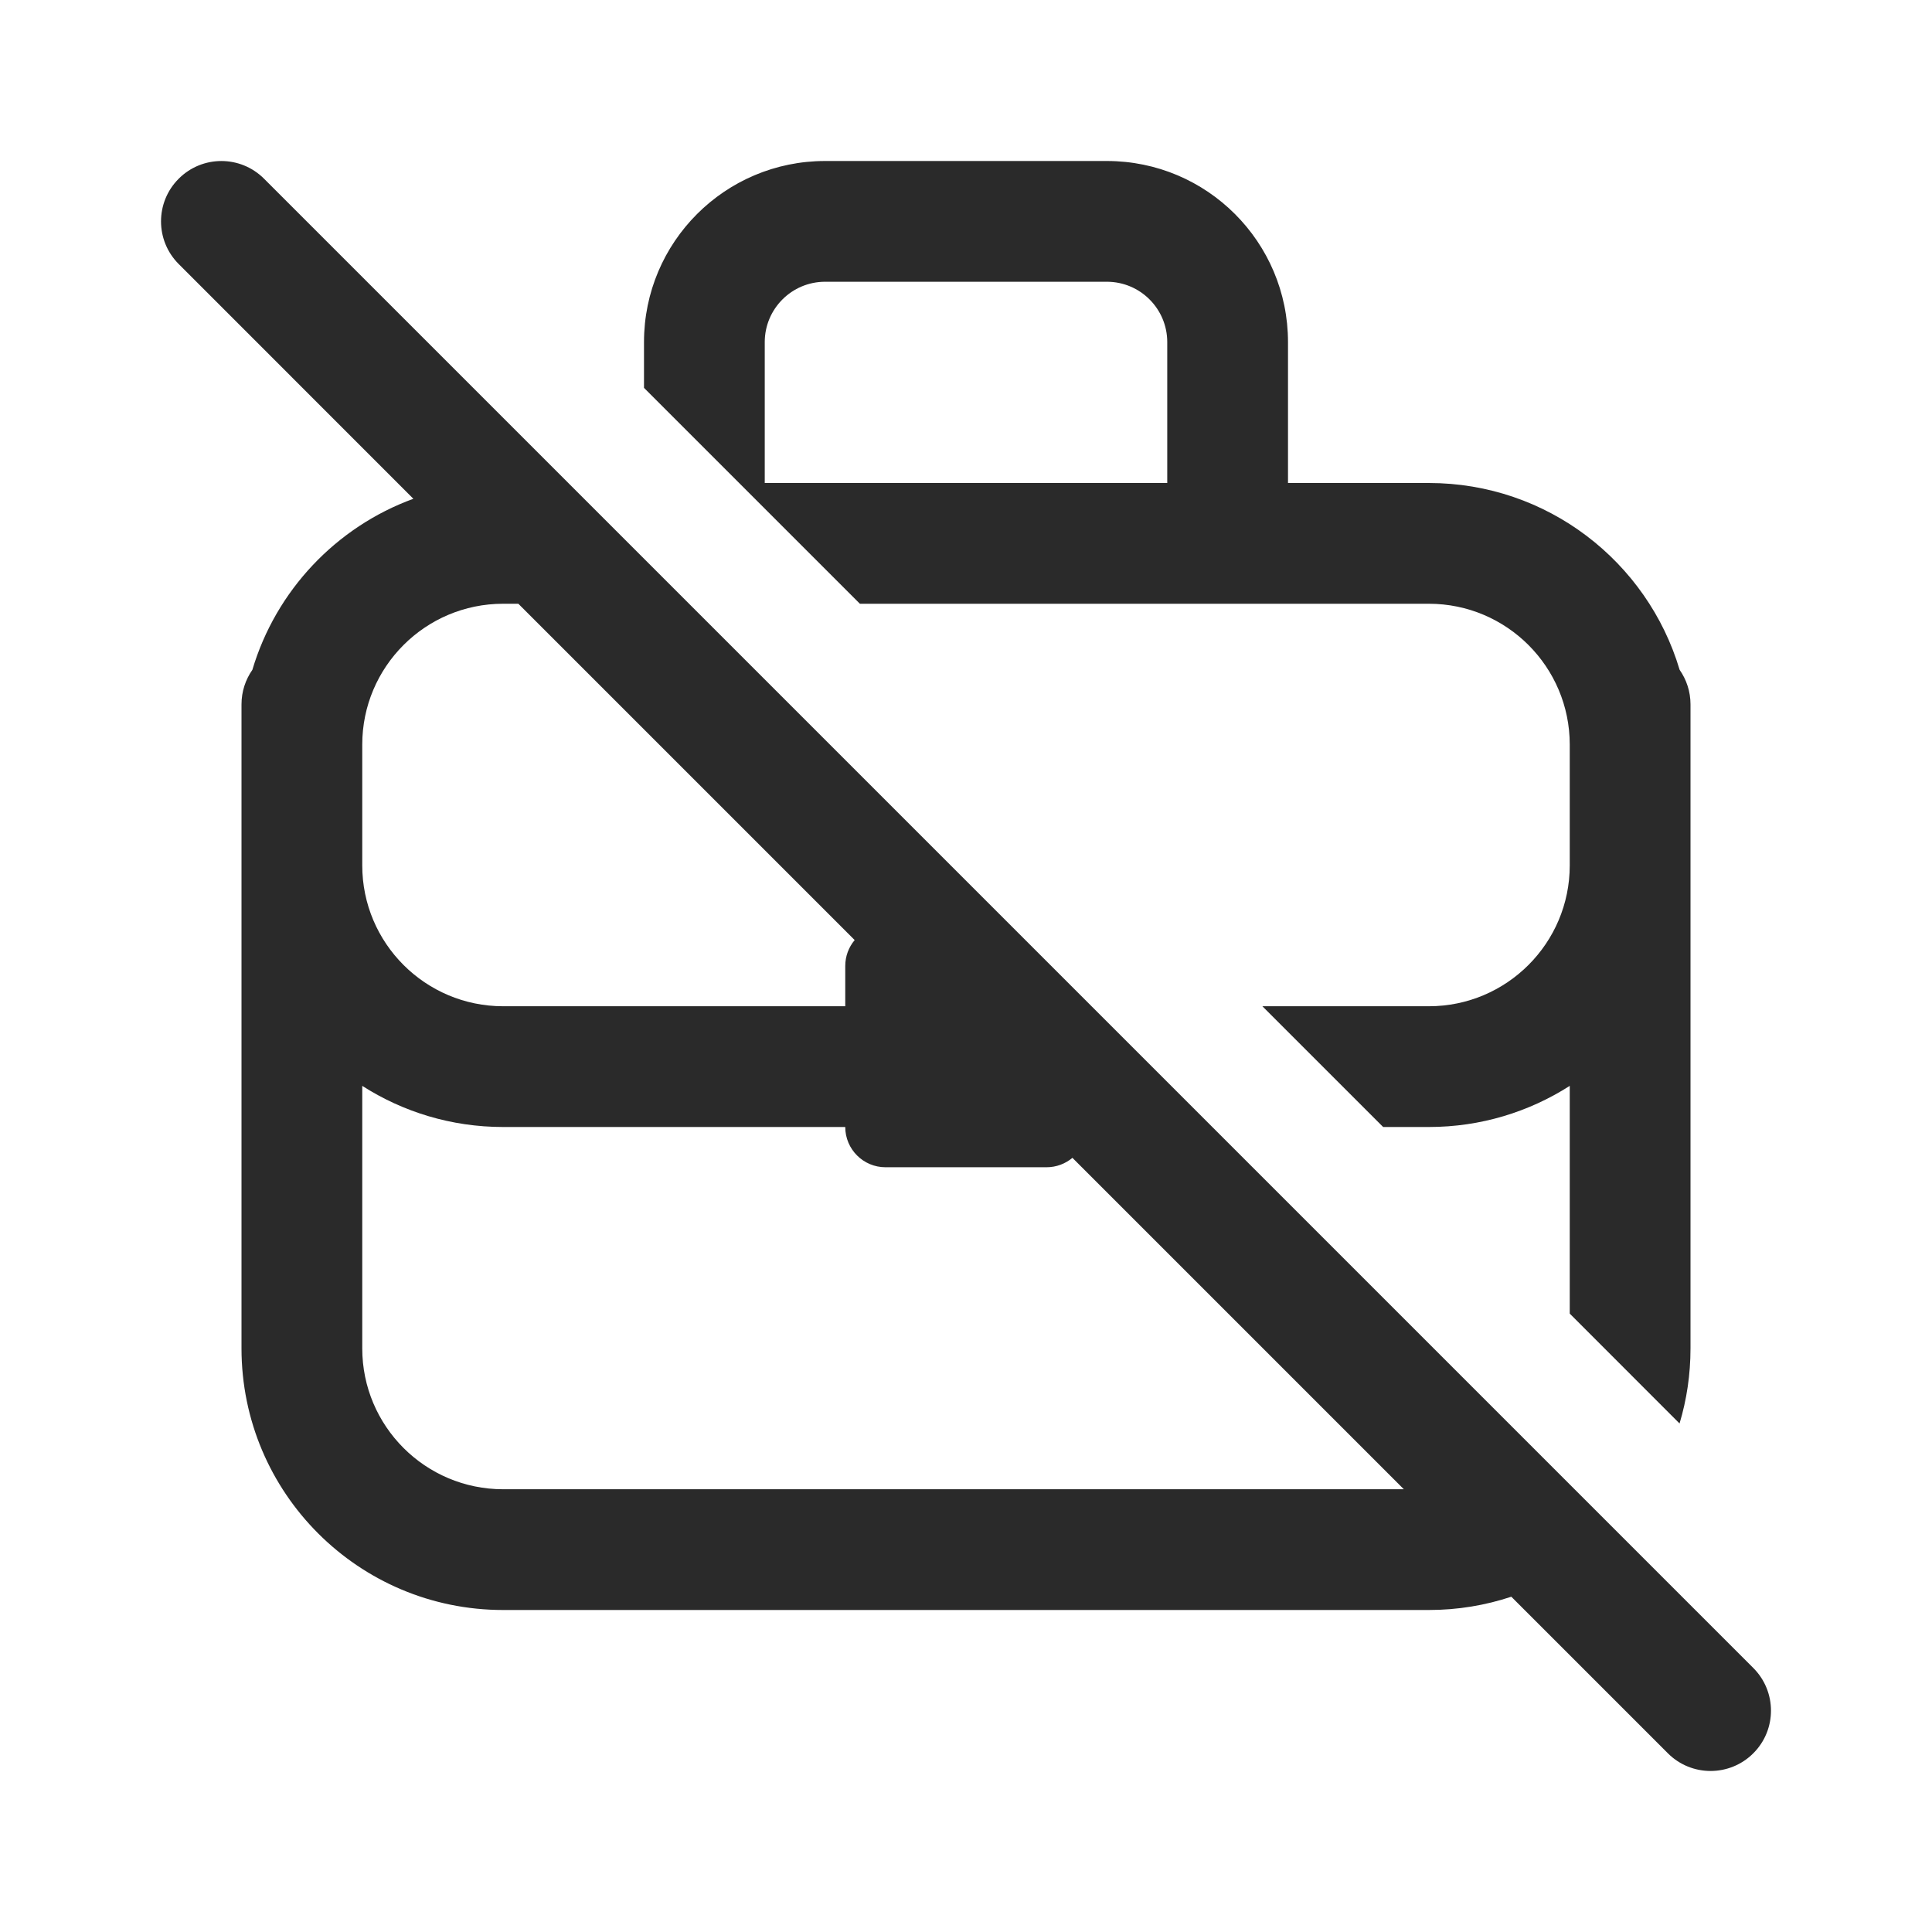 <svg width="24" height="24" viewBox="0 0 24 24" fill="none" xmlns="http://www.w3.org/2000/svg">
<path d="M5.135 6.196L2.22 3.28C1.927 2.987 1.927 2.513 2.22 2.22C2.513 1.927 2.987 1.927 3.28 2.22L21.78 20.72C22.073 21.013 22.073 21.488 21.78 21.78C21.487 22.073 21.012 22.073 20.719 21.78L18.774 19.835C18.452 19.942 18.108 20 17.75 20H6.25C4.455 20 3 18.545 3 16.75V8.75C3 8.59 3.05 8.443 3.135 8.321C3.428 7.336 4.176 6.546 5.135 6.196ZM17.439 18.5L13.322 14.383C13.235 14.456 13.123 14.5 13 14.5H11C10.724 14.5 10.5 14.276 10.5 14H6.25C5.606 14 5.005 13.812 4.5 13.489V16.75C4.5 17.716 5.284 18.5 6.25 18.5H17.439ZM10.617 11.678L6.439 7.5H6.25C5.284 7.5 4.5 8.284 4.5 9.25V10.75C4.5 11.716 5.284 12.5 6.25 12.5H10.5V12C10.5 11.877 10.544 11.765 10.617 11.678ZM17.75 12.5H15.682L17.182 14H17.75C18.394 14 18.995 13.812 19.5 13.489V16.318L20.864 17.683C20.953 17.387 21 17.074 21 16.75V8.75C21 8.59 20.95 8.443 20.865 8.321C20.466 6.979 19.222 6 17.75 6H16V4.25C16 3.007 14.993 2 13.75 2H10.25C9.007 2 8 3.007 8 4.25V4.818L10.682 7.5H17.75C18.716 7.5 19.5 8.284 19.5 9.25V10.75C19.5 11.716 18.716 12.5 17.75 12.5ZM9.5 4.25C9.5 3.836 9.836 3.5 10.25 3.5H13.75C14.164 3.5 14.5 3.836 14.5 4.25V6H9.5V4.25Z" fill="#2A2A2A"/>
</svg>
